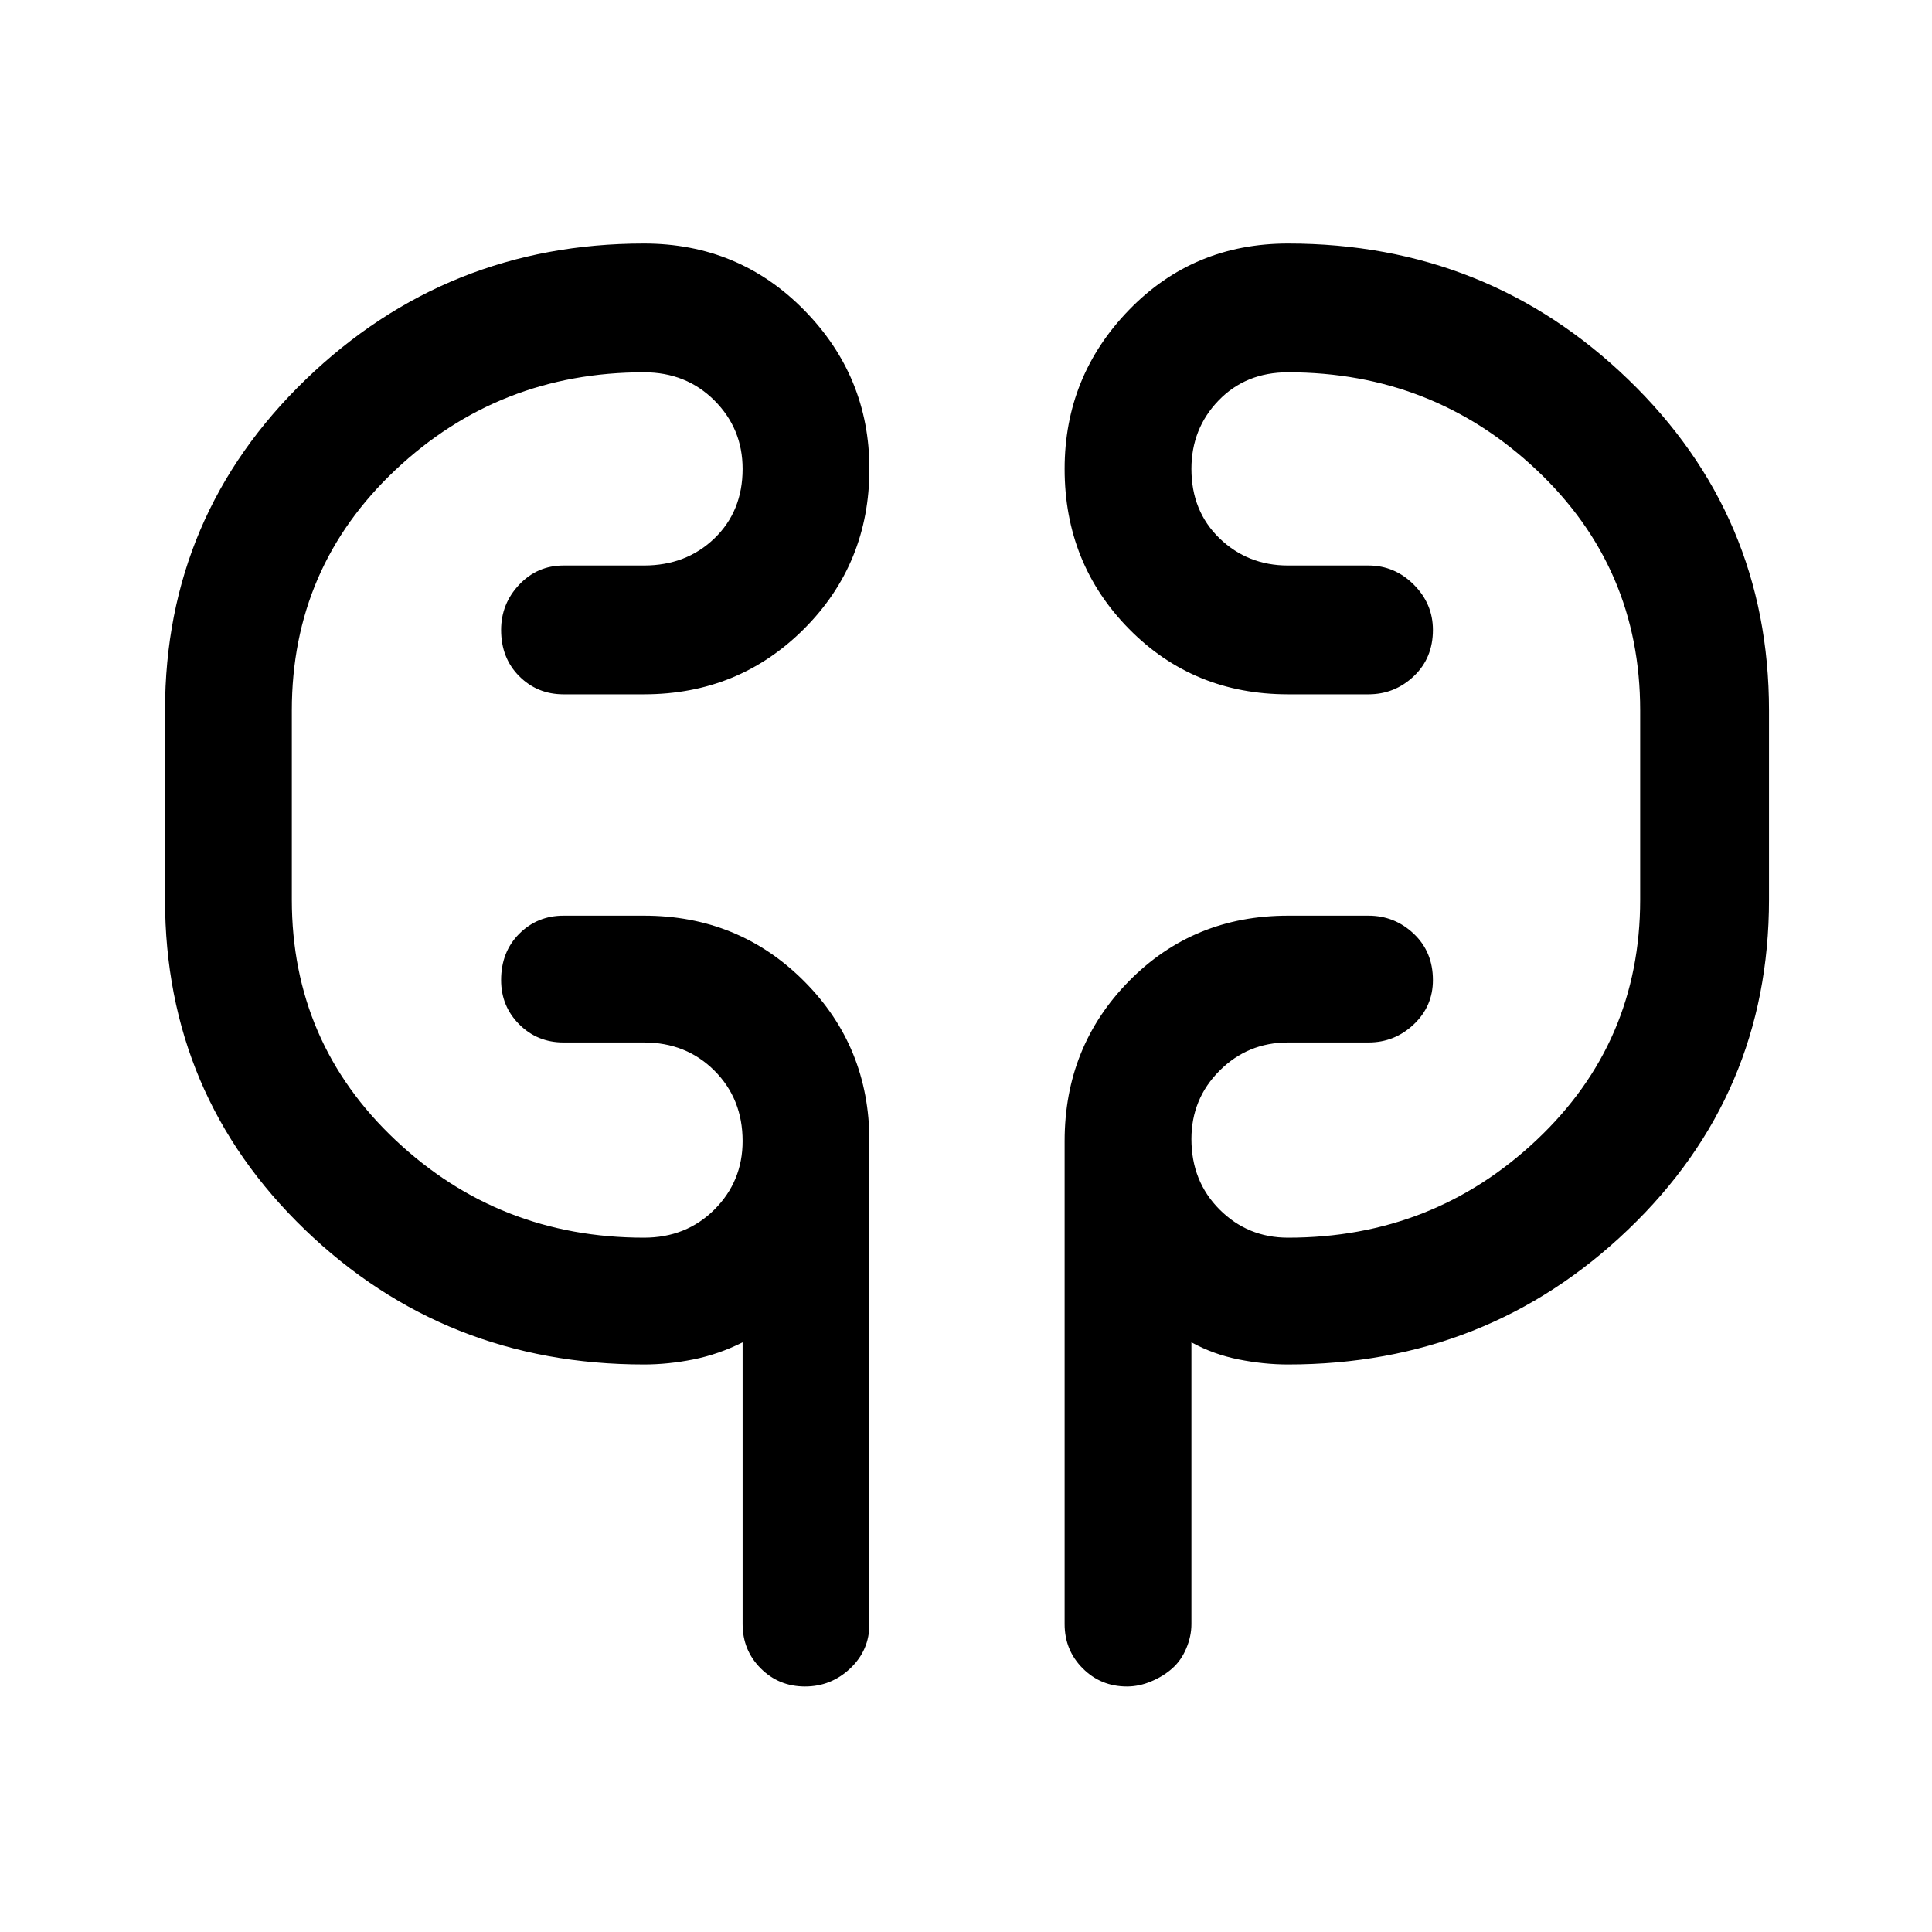 <svg xmlns="http://www.w3.org/2000/svg" height="40" width="40"><path d="M13.333 28.25q-4.125 0-7.021-2.792-2.895-2.791-2.895-6.833v-3.917q0-4.041 2.916-6.854 2.917-2.812 7-2.812 1.959 0 3.313 1.375T18 9.708q0 1.959-1.354 3.313t-3.313 1.354h-1.666q-.542 0-.917-.375t-.375-.958q0-.542.375-.938.375-.396.917-.396h1.666q.875 0 1.459-.562.583-.563.583-1.438 0-.833-.583-1.416-.584-.584-1.459-.584-3 0-5.145 2.021-2.146 2.021-2.146 4.979v3.917q0 2.958 2.146 4.979 2.145 2.021 5.145 2.021.875 0 1.459-.583.583-.584.583-1.417 0-.875-.583-1.458-.584-.584-1.459-.584h-1.666q-.542 0-.917-.375t-.375-.916q0-.584.375-.959t.917-.375h1.666q1.959 0 3.313 1.354Q18 21.667 18 23.625v10q0 .542-.396.917t-.937.375q-.542 0-.917-.375t-.375-.917v-5.833q-.5.25-1.021.354-.521.104-1.021.104Zm13.334 0q-.5 0-1.021-.104-.521-.104-.979-.354v5.833q0 .25-.105.5-.104.25-.291.417-.188.166-.438.27-.25.105-.5.105-.541 0-.916-.375t-.375-.917v-10q0-1.958 1.333-3.313 1.333-1.354 3.292-1.354h1.666q.542 0 .938.375.396.375.396.959 0 .541-.396.916t-.938.375h-1.666q-.834 0-1.417.584-.583.583-.583 1.416 0 .875.583 1.459.583.583 1.417.583 3 0 5.145-2.021 2.146-2.021 2.146-4.979v-3.917q0-2.958-2.146-4.979-2.145-2.021-5.145-2.021-.875 0-1.438.584-.562.583-.562 1.416 0 .875.583 1.438.583.562 1.417.562h1.666q.542 0 .938.396.396.396.396.938 0 .583-.396.958t-.938.375h-1.666q-1.959 0-3.292-1.354-1.333-1.354-1.333-3.313 0-1.916 1.333-3.291t3.292-1.375q4.125 0 7.041 2.812 2.917 2.813 2.917 6.854v3.917q0 4.042-2.917 6.833-2.916 2.792-7.041 2.792ZM6.042 18.625v-3.917Zm27.916-3.917v3.917Z"/></svg>